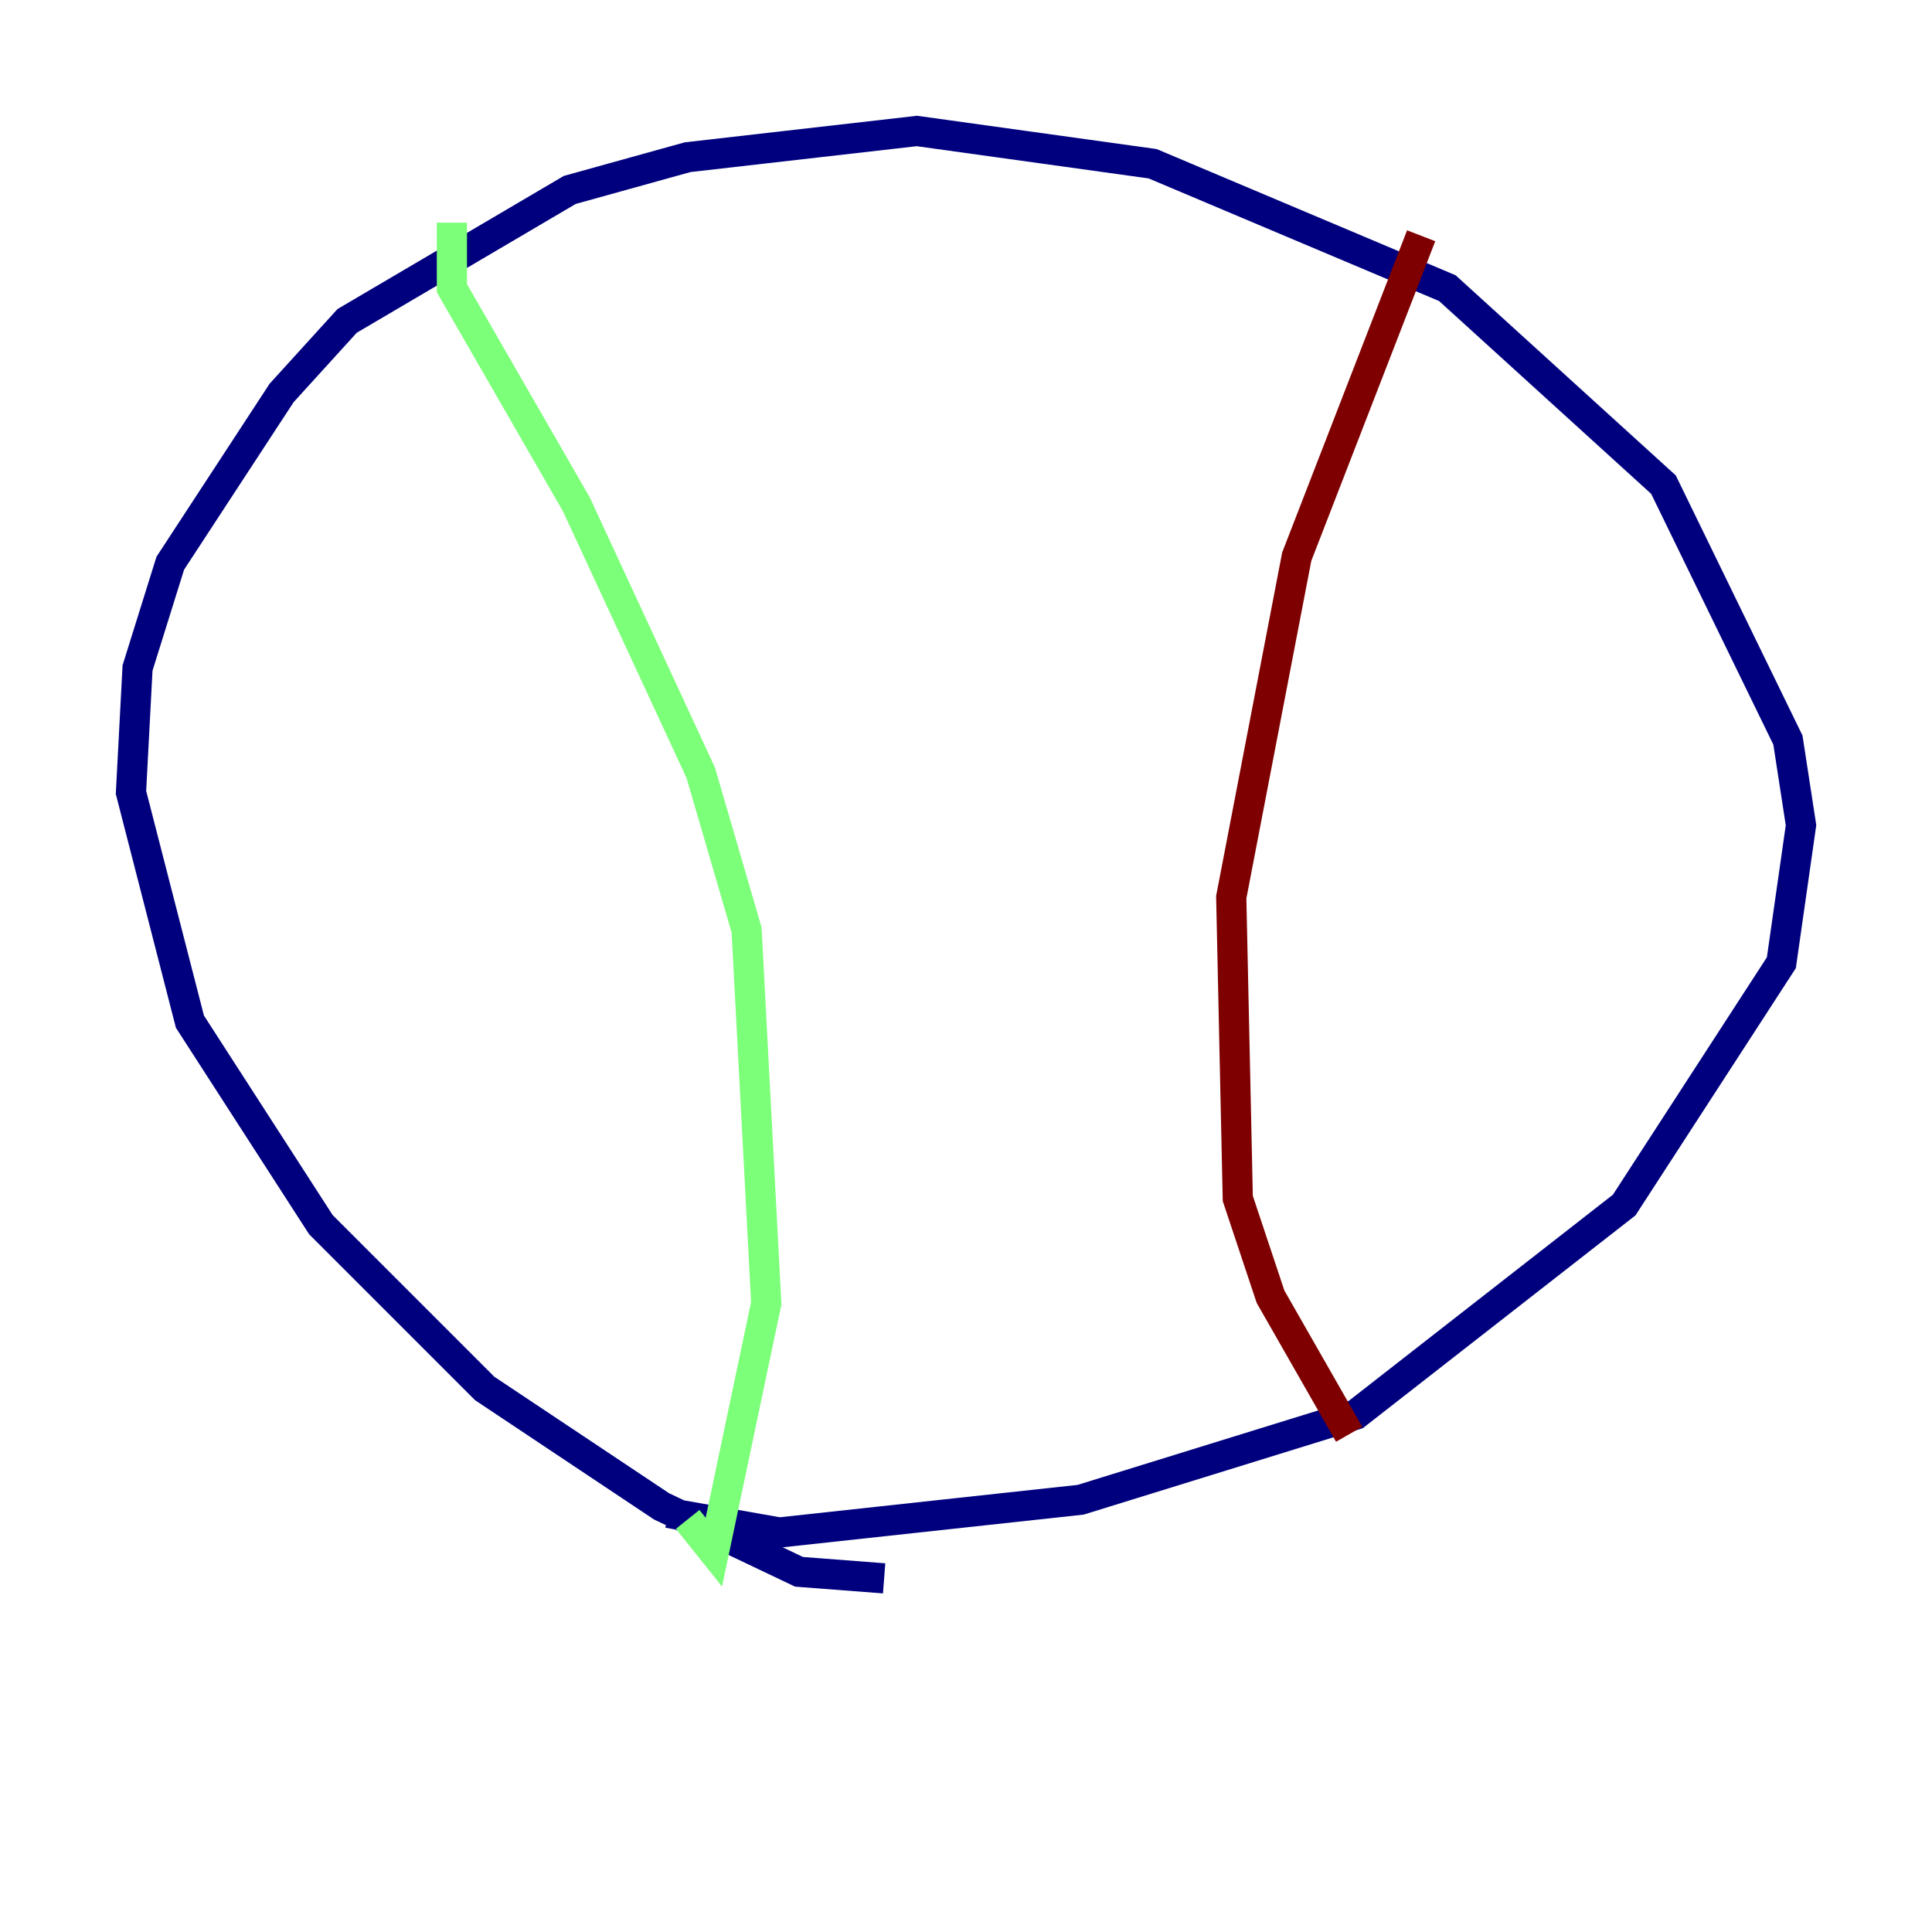 <?xml version="1.0" encoding="utf-8" ?>
<svg baseProfile="tiny" height="128" version="1.2" viewBox="0,0,128,128" width="128" xmlns="http://www.w3.org/2000/svg" xmlns:ev="http://www.w3.org/2001/xml-events" xmlns:xlink="http://www.w3.org/1999/xlink"><defs /><polyline fill="none" points="58.576,104.57 52.936,104.136 43.824,99.797 32.108,91.986 21.261,81.139 12.583,67.688 8.678,52.502 9.112,44.258 11.281,37.315 18.658,26.034 22.997,21.261 37.749,12.583 45.559,10.414 60.746,8.678 76.366,10.848 95.891,19.091 110.21,32.108 118.454,49.031 119.322,54.671 118.02,63.783 107.607,79.837 89.817,93.722 71.593,99.363 51.634,101.532 44.258,100.231" stroke="#00007f" stroke-width="2" /><polyline fill="none" points="29.939,14.752 29.939,19.091 38.183,33.41 46.427,51.2 49.464,61.614 50.766,86.346 47.295,102.834 45.559,100.664" stroke="#7cff79" stroke-width="2" /><polyline fill="none" points="94.156,15.62 85.912,36.881 81.573,59.444 82.007,79.403 84.176,85.912 89.383,95.024" stroke="#7f0000" stroke-width="2" /></svg>